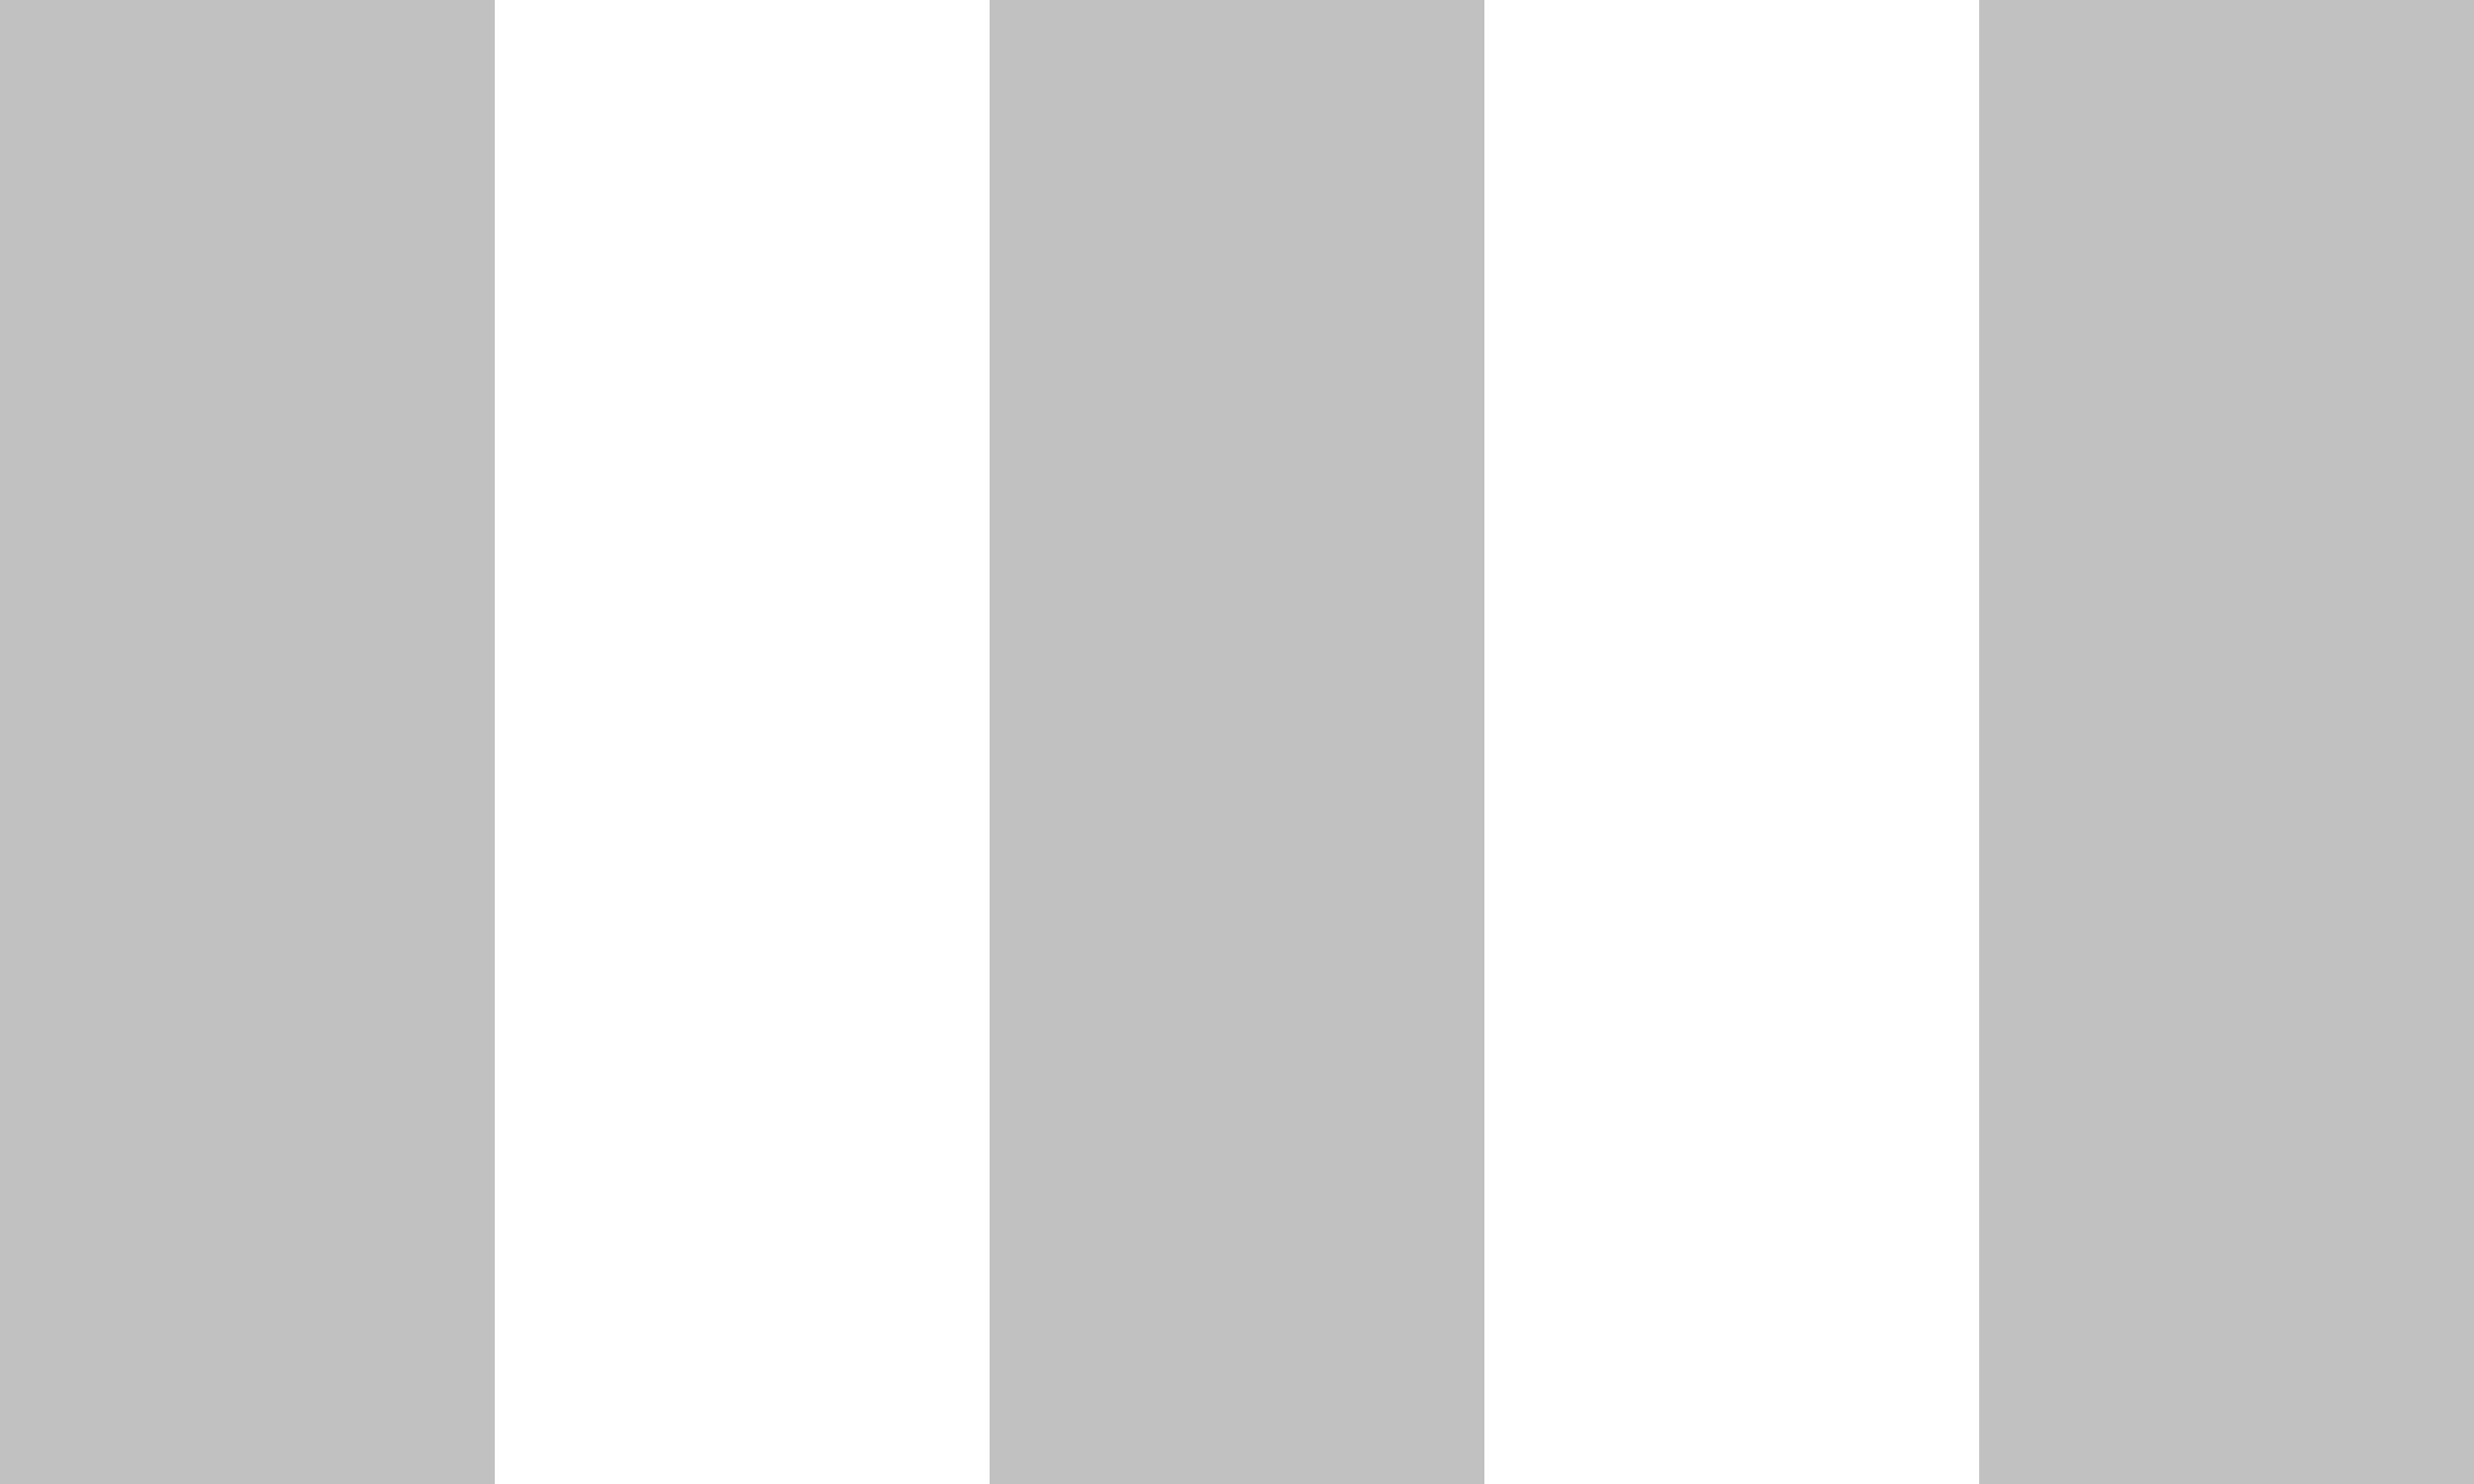 <?xml version="1.0" encoding="utf-8"?>
<!-- Generator: Adobe Illustrator 17.1.0, SVG Export Plug-In . SVG Version: 6.00 Build 0)  -->
<!DOCTYPE svg PUBLIC "-//W3C//DTD SVG 1.1//EN" "http://www.w3.org/Graphics/SVG/1.1/DTD/svg11.dtd">
<svg version="1.1" id="Layer_1" xmlns="http://www.w3.org/2000/svg" xmlns:xlink="http://www.w3.org/1999/xlink" x="0px" y="0px"
	 viewBox="0 0 10 6" enable-background="new 0 0 10 6" xml:space="preserve">
<rect fill="#C1C1C1" width="2" height="6"/>
<rect x="4" fill="#C1C1C1" width="2" height="6"/>
<rect x="8" fill="#C1C1C1" width="2" height="6"/>
</svg>
